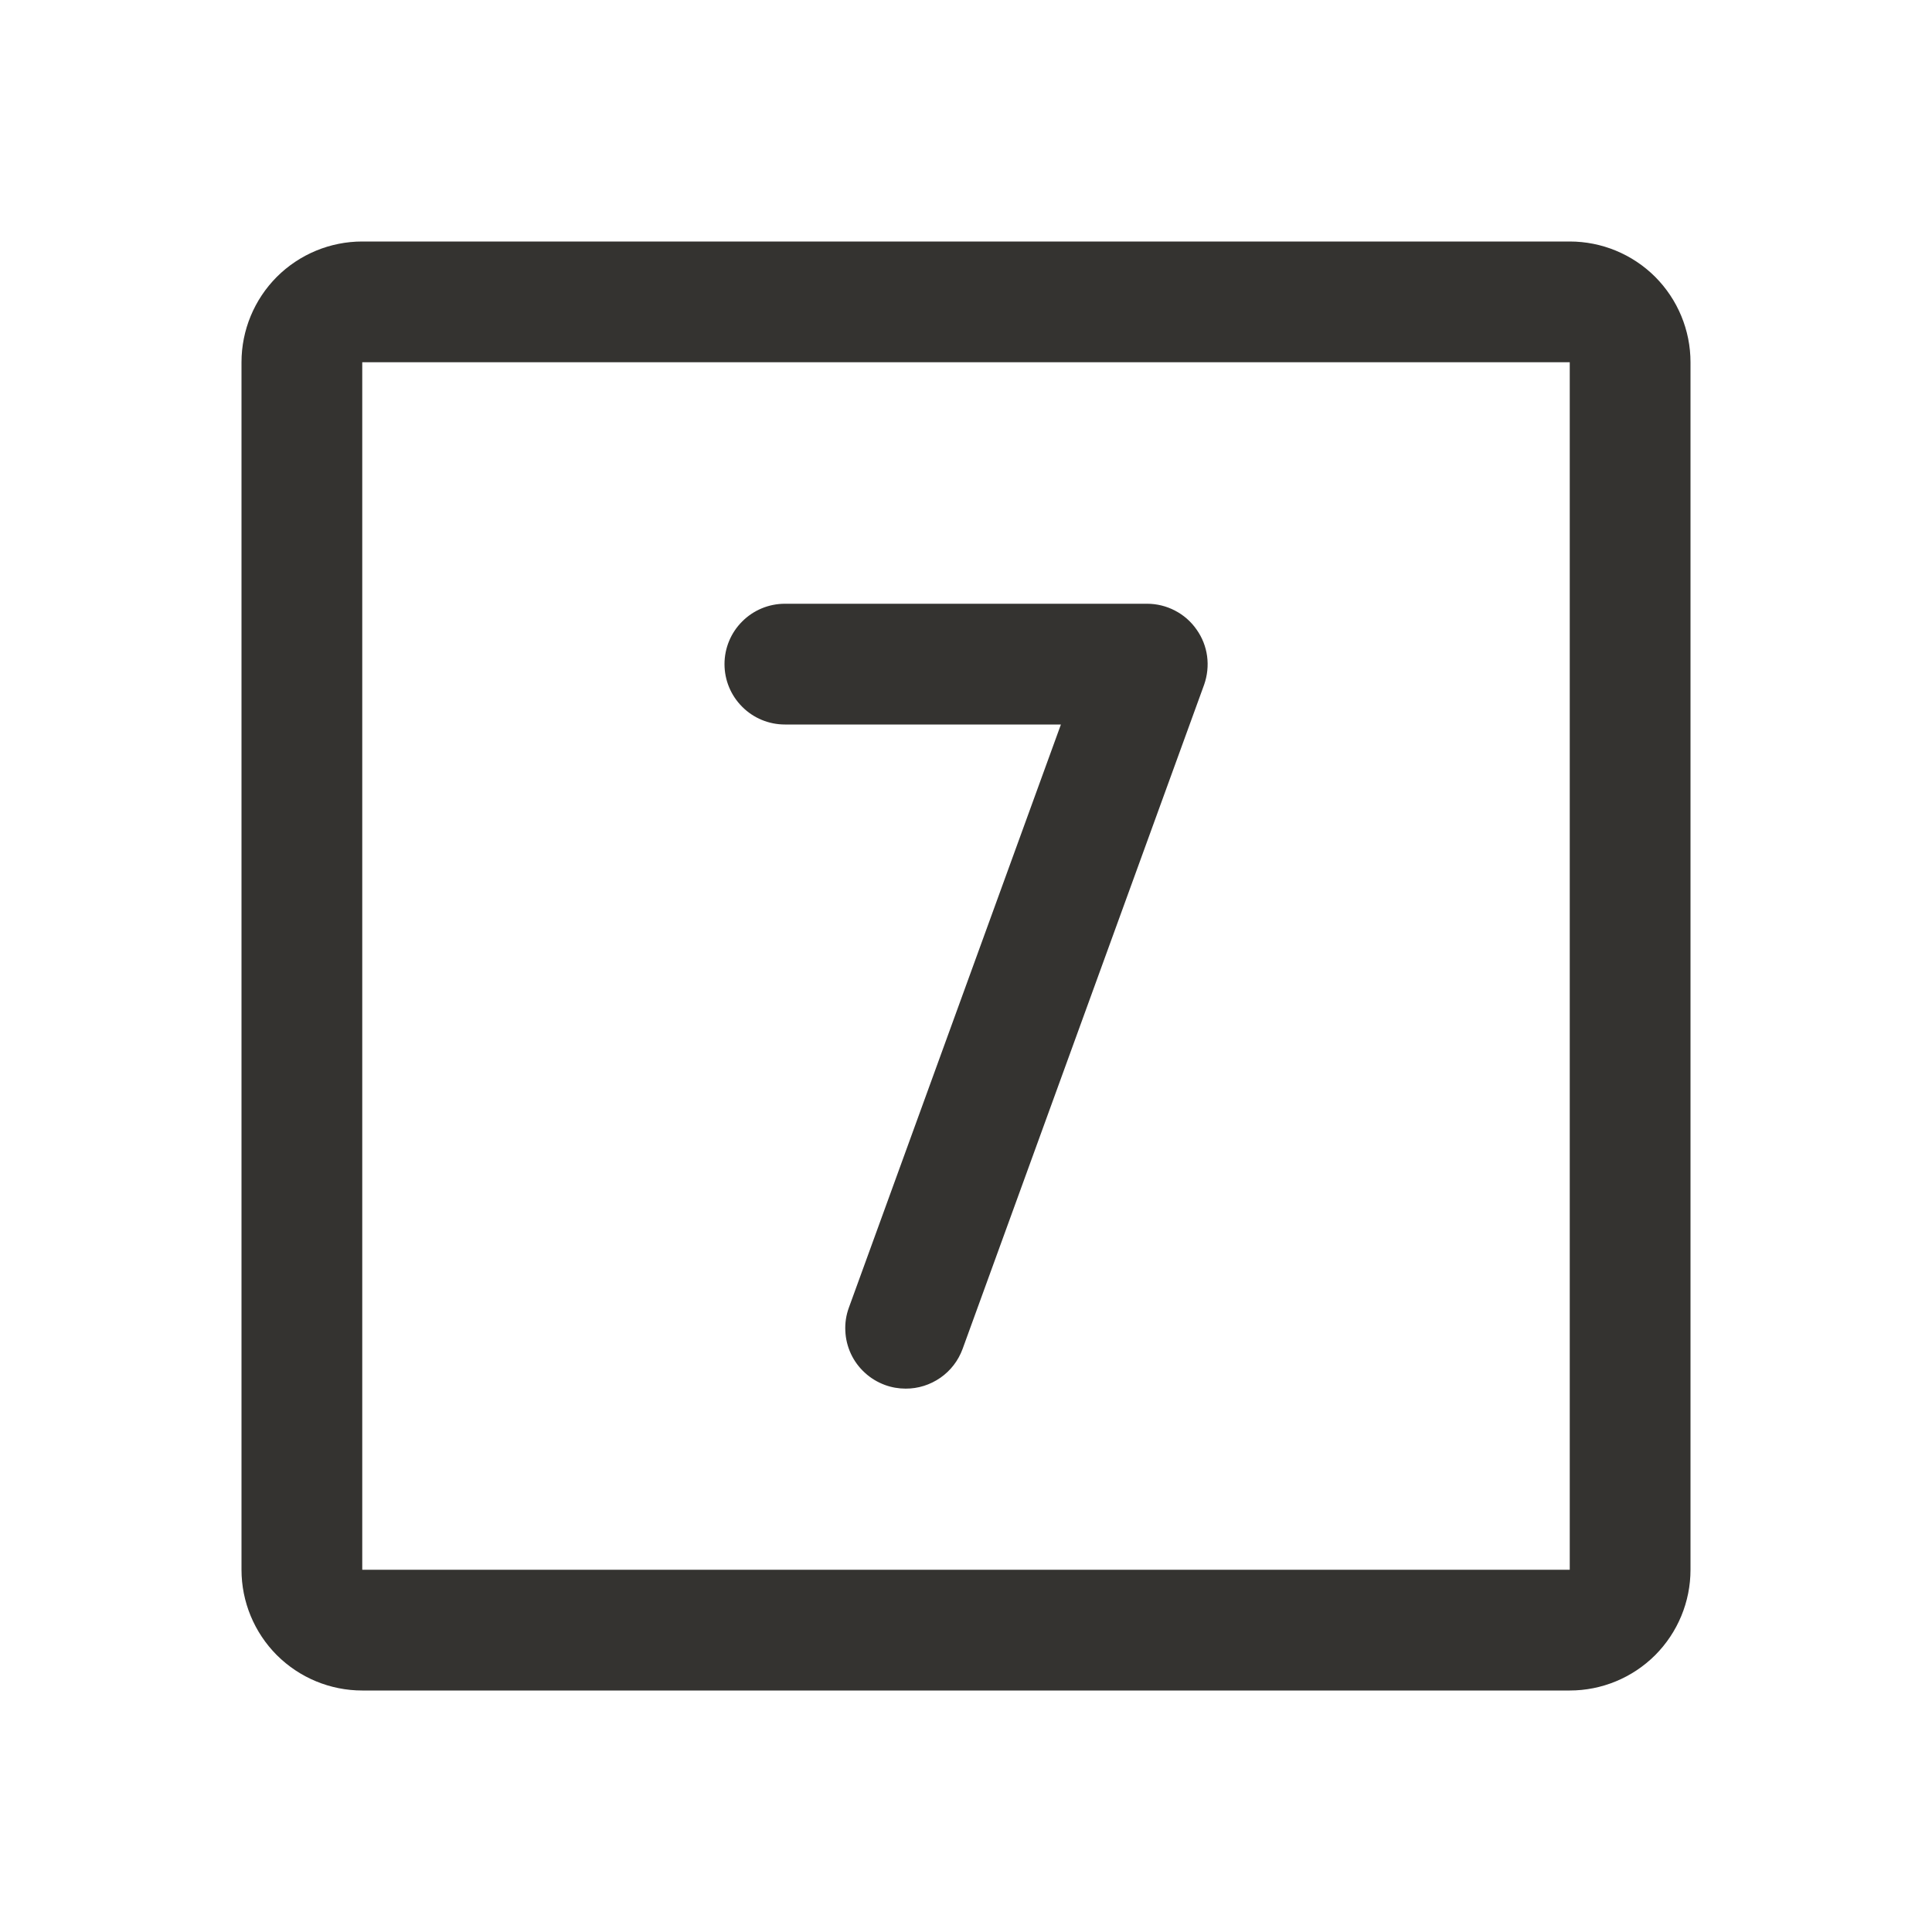<svg width="24" height="24" viewBox="0 0 24 24" fill="none" xmlns="http://www.w3.org/2000/svg">
<path d="M19.5 3H4.5C4.102 3 3.721 3.158 3.439 3.439C3.158 3.721 3 4.102 3 4.5V19.5C3 19.898 3.158 20.279 3.439 20.561C3.721 20.842 4.102 21 4.5 21H19.5C19.898 21 20.279 20.842 20.561 20.561C20.842 20.279 21 19.898 21 19.5V4.5C21 4.102 20.842 3.721 20.561 3.439C20.279 3.158 19.898 3 19.5 3ZM19.5 19.5H4.5V4.5H19.5V19.5ZM14.864 7.82C14.934 7.918 14.979 8.032 14.995 8.151C15.011 8.271 14.998 8.392 14.958 8.506L11.958 16.756C11.905 16.901 11.809 17.027 11.682 17.115C11.555 17.203 11.405 17.251 11.25 17.25C11.163 17.25 11.076 17.235 10.994 17.205C10.902 17.171 10.816 17.12 10.744 17.053C10.671 16.987 10.612 16.907 10.57 16.817C10.529 16.728 10.505 16.632 10.501 16.533C10.496 16.435 10.511 16.337 10.545 16.244L13.179 9H9.75C9.551 9 9.36 8.921 9.22 8.78C9.079 8.64 9 8.449 9 8.25C9 8.051 9.079 7.86 9.22 7.72C9.36 7.579 9.551 7.5 9.75 7.5H14.25C14.37 7.5 14.489 7.529 14.596 7.585C14.703 7.64 14.795 7.721 14.864 7.82Z" fill="#343330"/>
</svg>
